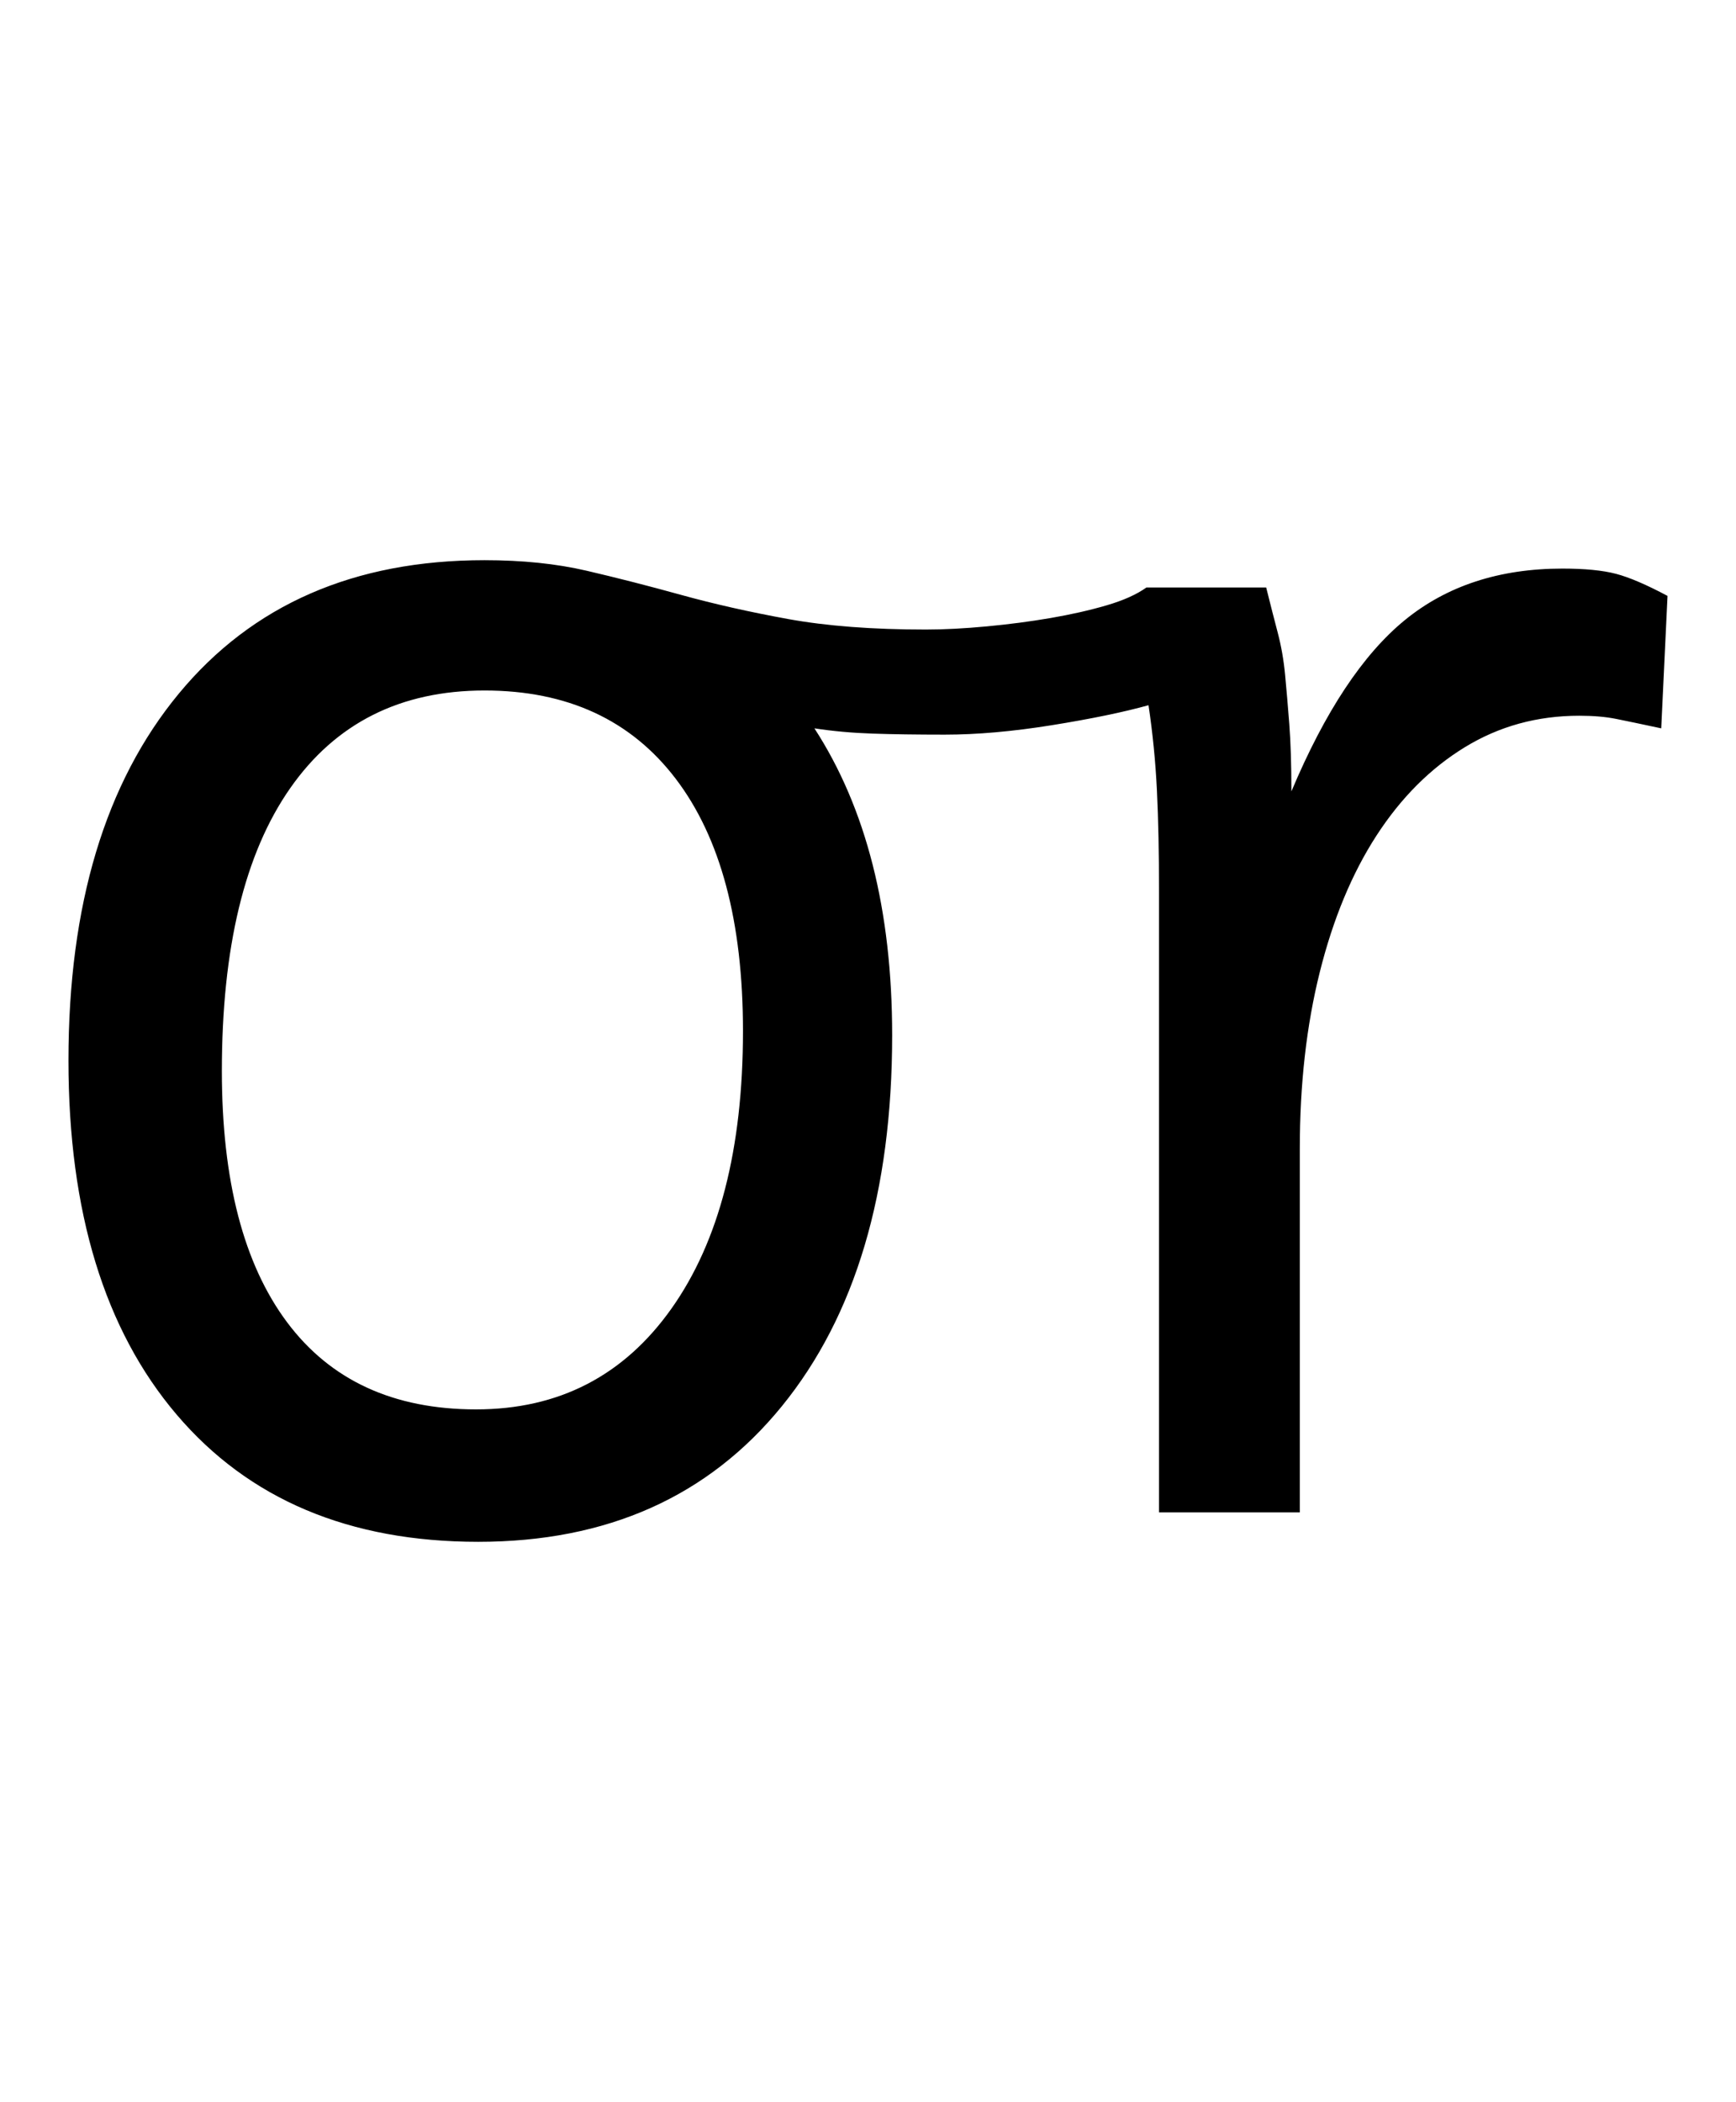 <!-- Generated by IcoMoon.io -->
<svg version="1.1" xmlns="http://www.w3.org/2000/svg" width="846" height="1024" viewBox="0 0 846 1024">
<title></title>
<g id="icomoon-ignore">
</g>
<path d="M809.56 354.816q-14.336-3.072-22.016-4.608t-17.92-1.536q-30.72 0-55.808 15.36t-43.008 43.008-27.648 66.56-9.728 86.016v177.152h-68.608v-302.080q0-28.672-1.024-49.664t-4.096-41.472q-18.432 5.12-47.104 9.728t-52.224 4.608q-20.48 0-35.328-0.512t-28.16-2.56q37.888 58.368 37.888 149.504 0 114.688-53.76 180.736t-147.968 66.048-146.944-61.952-52.736-172.544q0-113.664 53.76-178.688t148.992-65.024q27.648 0 49.664 5.12t46.080 11.776 52.224 11.776 67.072 5.12q13.312 0 29.696-1.536t31.232-4.096 27.136-6.144 19.456-8.704h58.368q3.072 12.288 5.632 22.016t3.584 20.48 2.048 24.064 1.024 32.768q24.576-58.368 55.296-83.456t76.8-25.088q16.384 0 26.112 2.56t25.088 10.752zM362.072 502.272q0-79.872-32.768-122.88t-93.184-43.008q-61.44 0-94.72 47.616t-33.28 137.728q0 79.872 31.744 122.368t92.16 42.496 95.232-49.152 34.816-135.168z"></path>
</svg>
